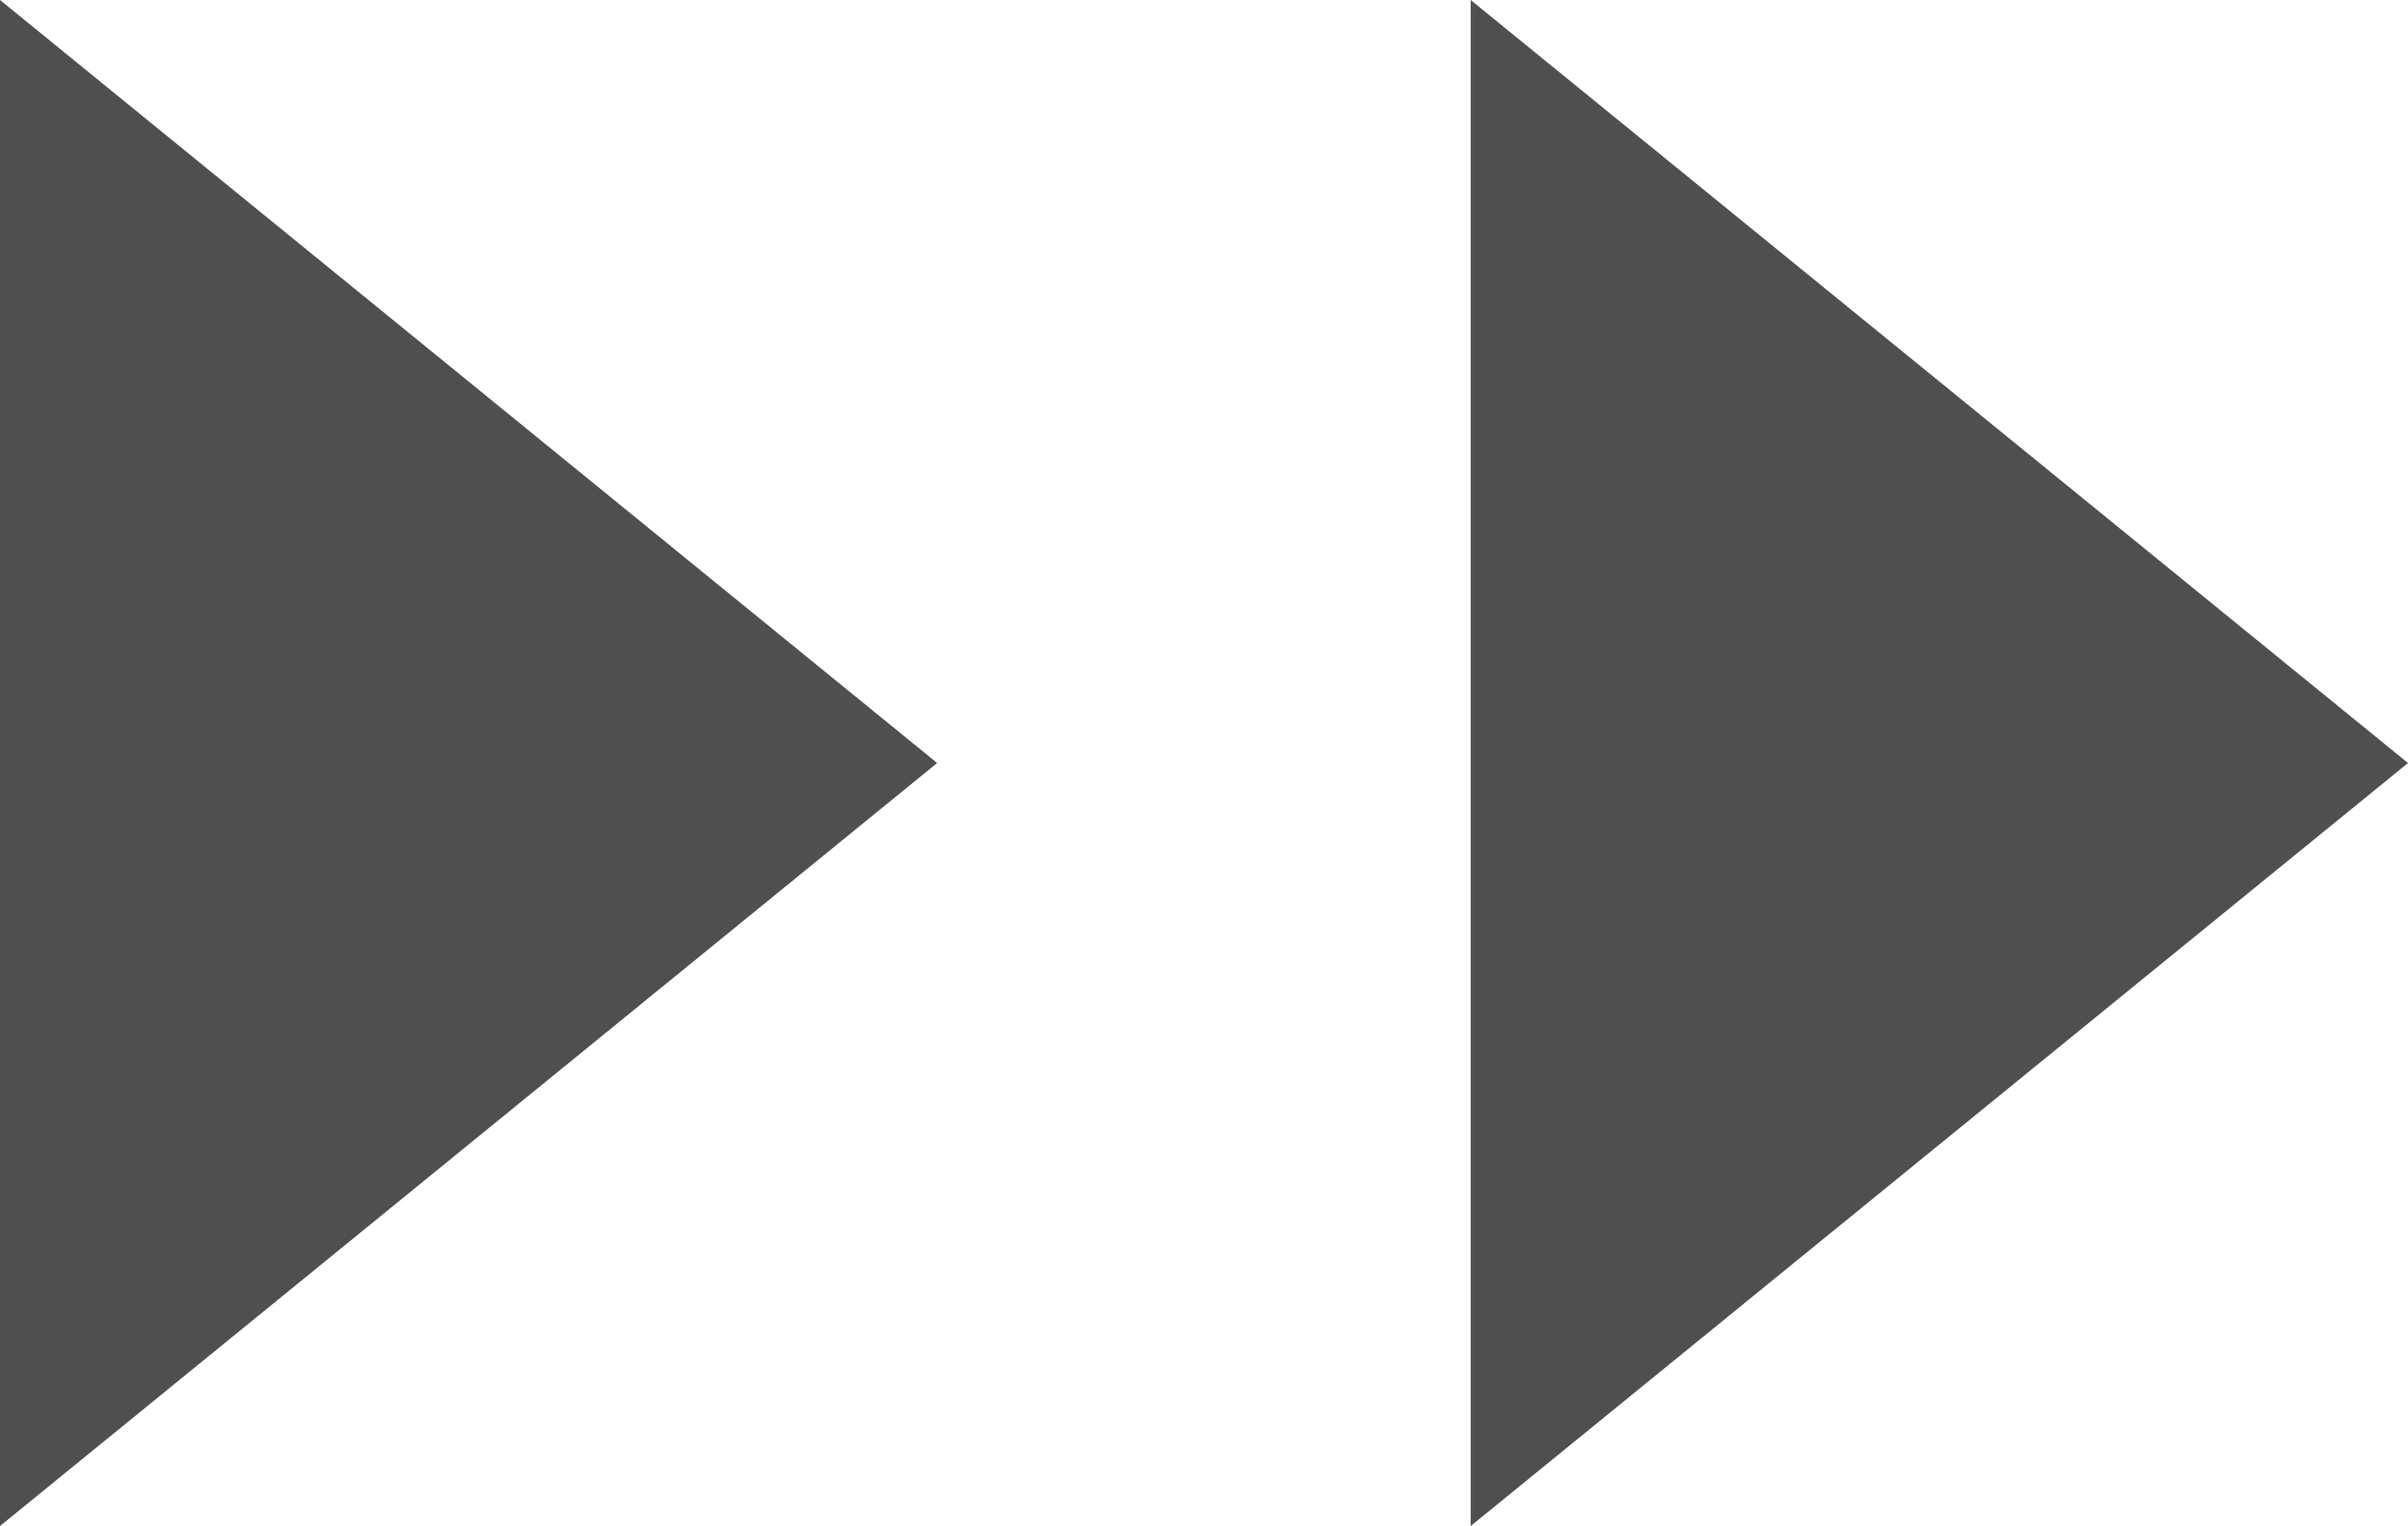 <?xml version="1.0" encoding="utf-8"?>
<!-- Generator: Adobe Illustrator 17.0.0, SVG Export Plug-In . SVG Version: 6.00 Build 0)  -->
<!DOCTYPE svg PUBLIC "-//W3C//DTD SVG 1.1//EN" "http://www.w3.org/Graphics/SVG/1.1/DTD/svg11.dtd">
<svg version="1.1" id="Layer_1" xmlns="http://www.w3.org/2000/svg" xmlns:xlink="http://www.w3.org/1999/xlink" x="0px" y="0px"
	 width="13.775px" height="8.728px" viewBox="0 0 13.775 8.728" enable-background="new 0 0 13.775 8.728" xml:space="preserve">
<g>
	<polygon fill="#4E4F51" points="0,0 5.361,4.364 0,8.728 	"/>
	<polygon fill="#4E4F51" points="8.413,0 13.775,4.364 8.413,8.728 	"/>
</g>
</svg>
